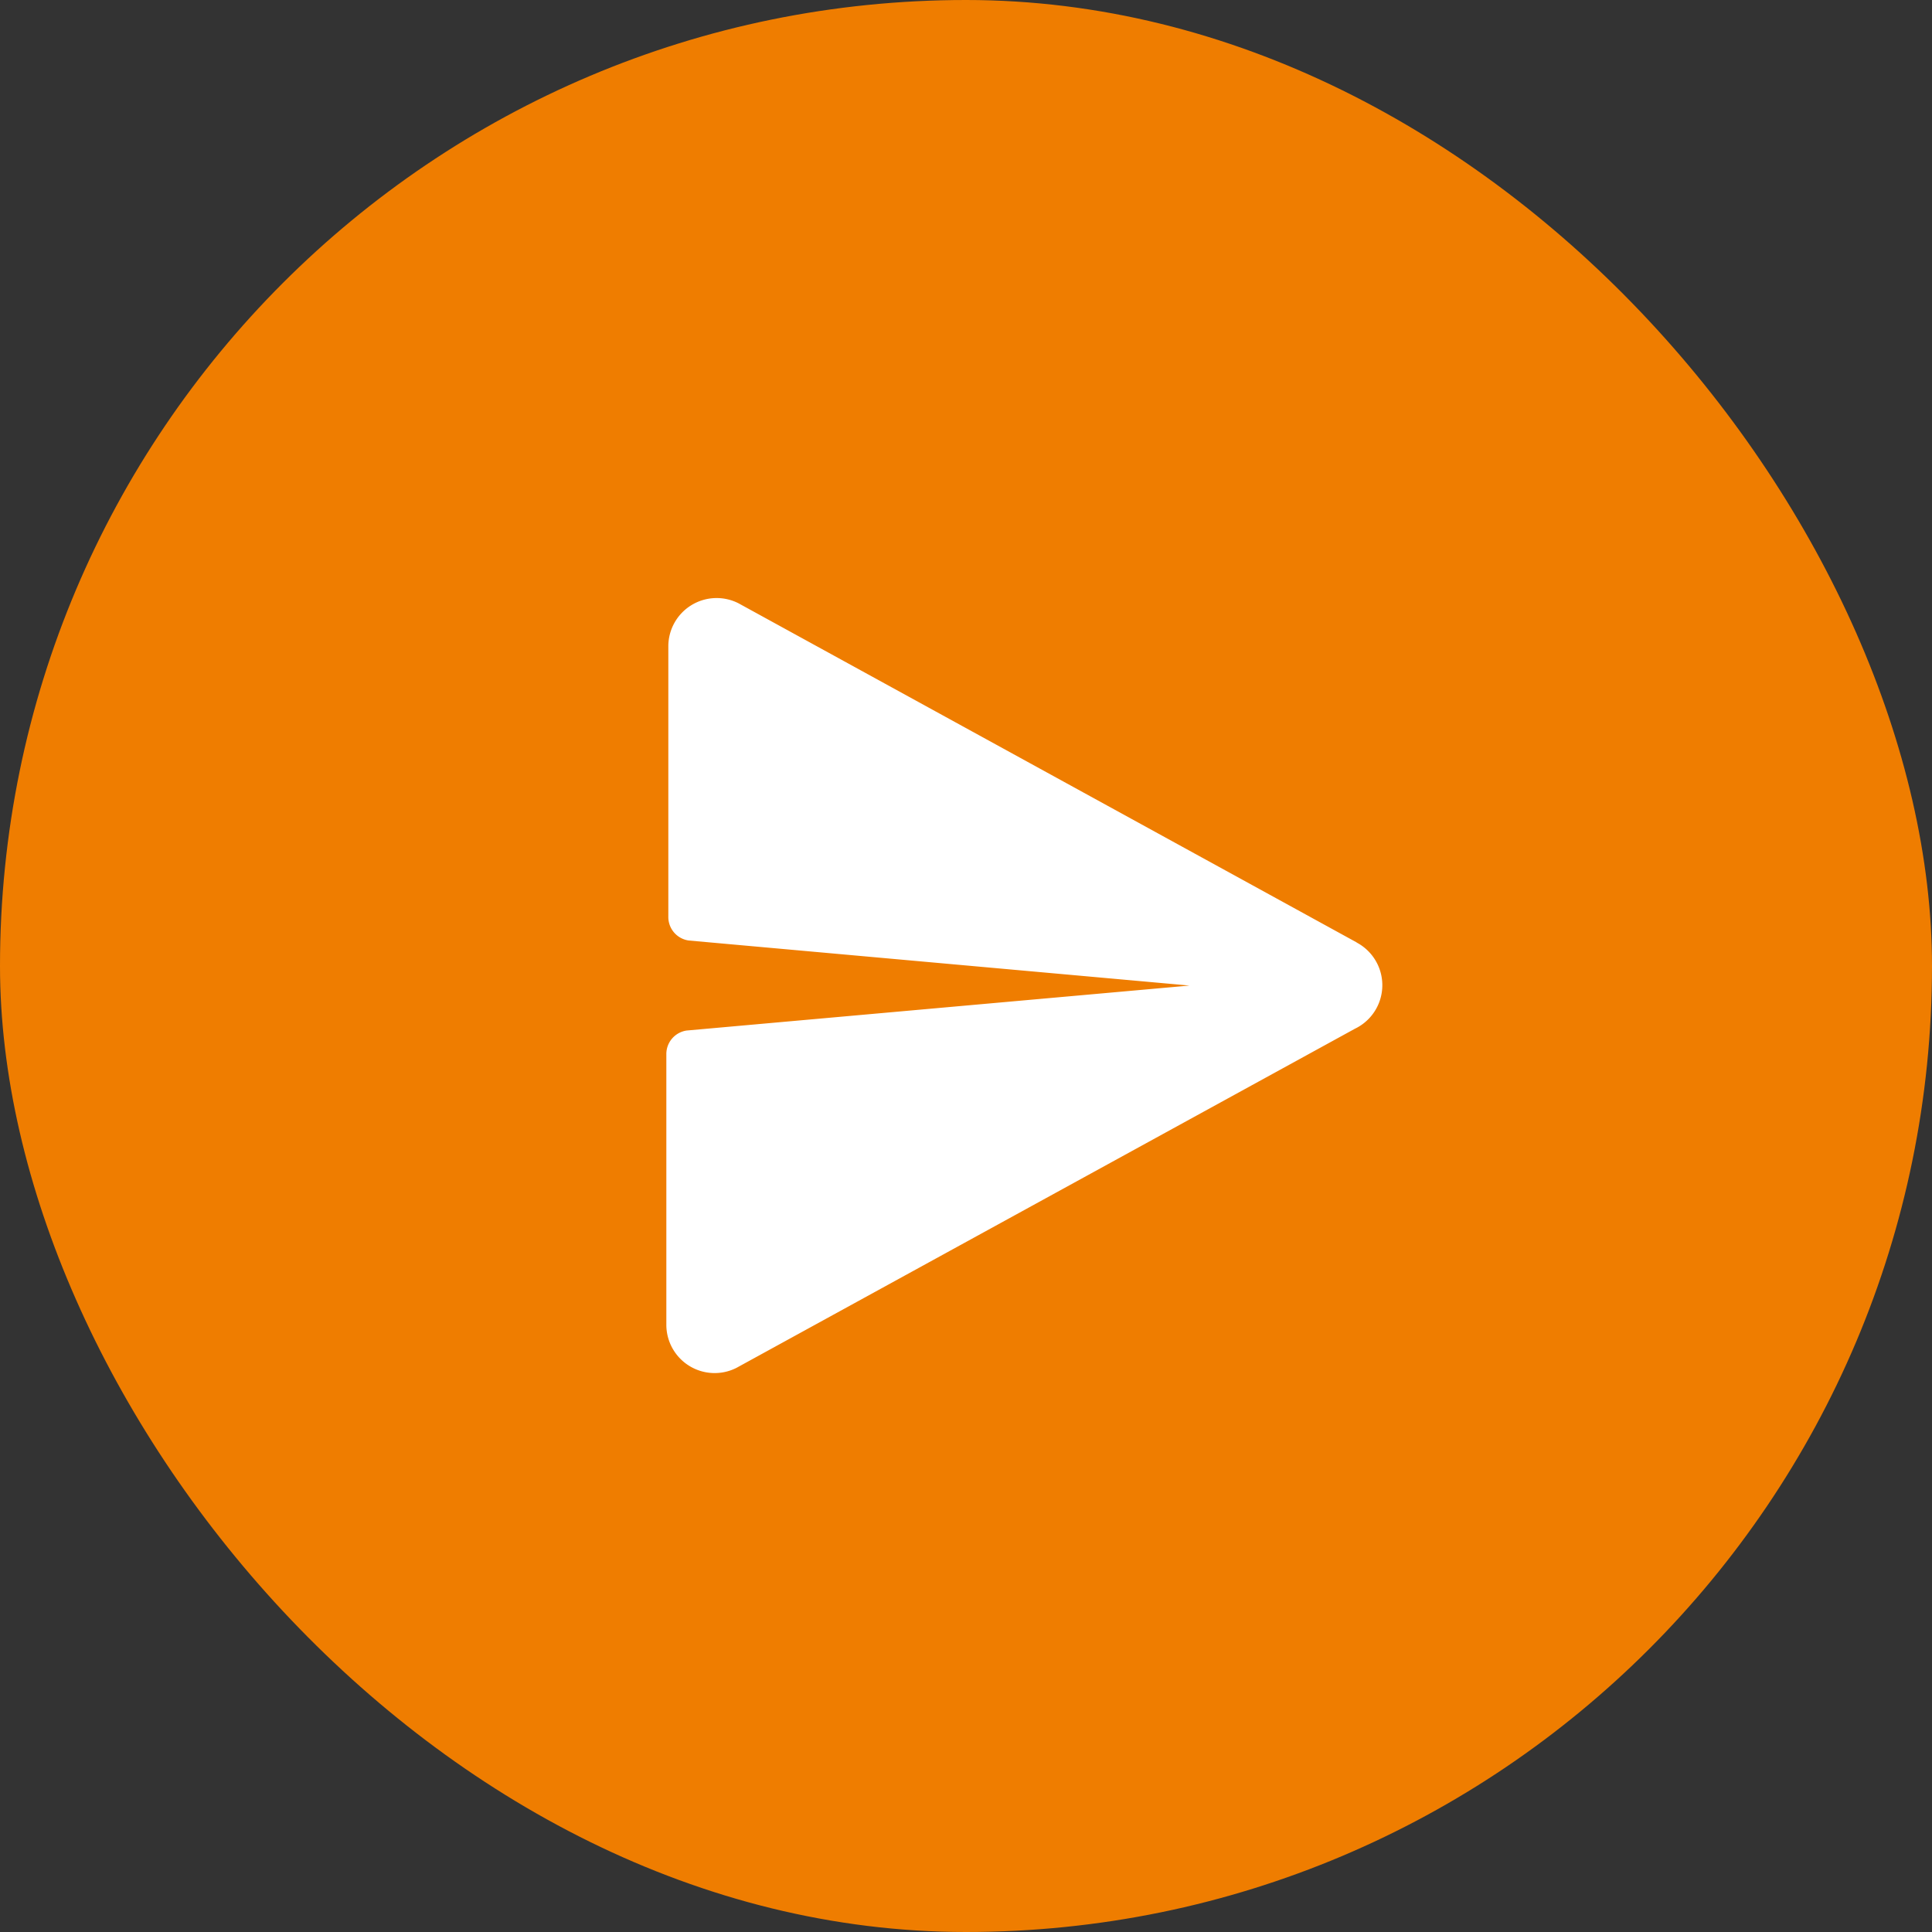 <svg id="Componente_80_1" data-name="Componente 80 – 1" xmlns="http://www.w3.org/2000/svg" width="40" height="40" viewBox="0 0 40 40">
  <rect x="0" y="0" width="40" height="40" fill="#333333" stroke="none"/>
  <rect id="Retângulo_83" data-name="Retângulo 83" width="40" height="40" rx="20" fill="#ef7d00"/>
  <g id="noun_send_1786979" transform="translate(13.797 12.384)">
    <path id="Caminho_165" data-name="Caminho 165" d="M18.87,11.13,6.074,4.11A1,1,0,0,0,4.62,5v5.6a.491.491,0,0,0,.421.491l10.369.933L5,12.955a.491.491,0,0,0-.421.491v5.6a1,1,0,0,0,1.454.892l12.8-7.019a1,1,0,0,0,.04-1.785Z" transform="translate(-4.58 -4.003)" fill="#fff"/>
  </g>
</svg>
